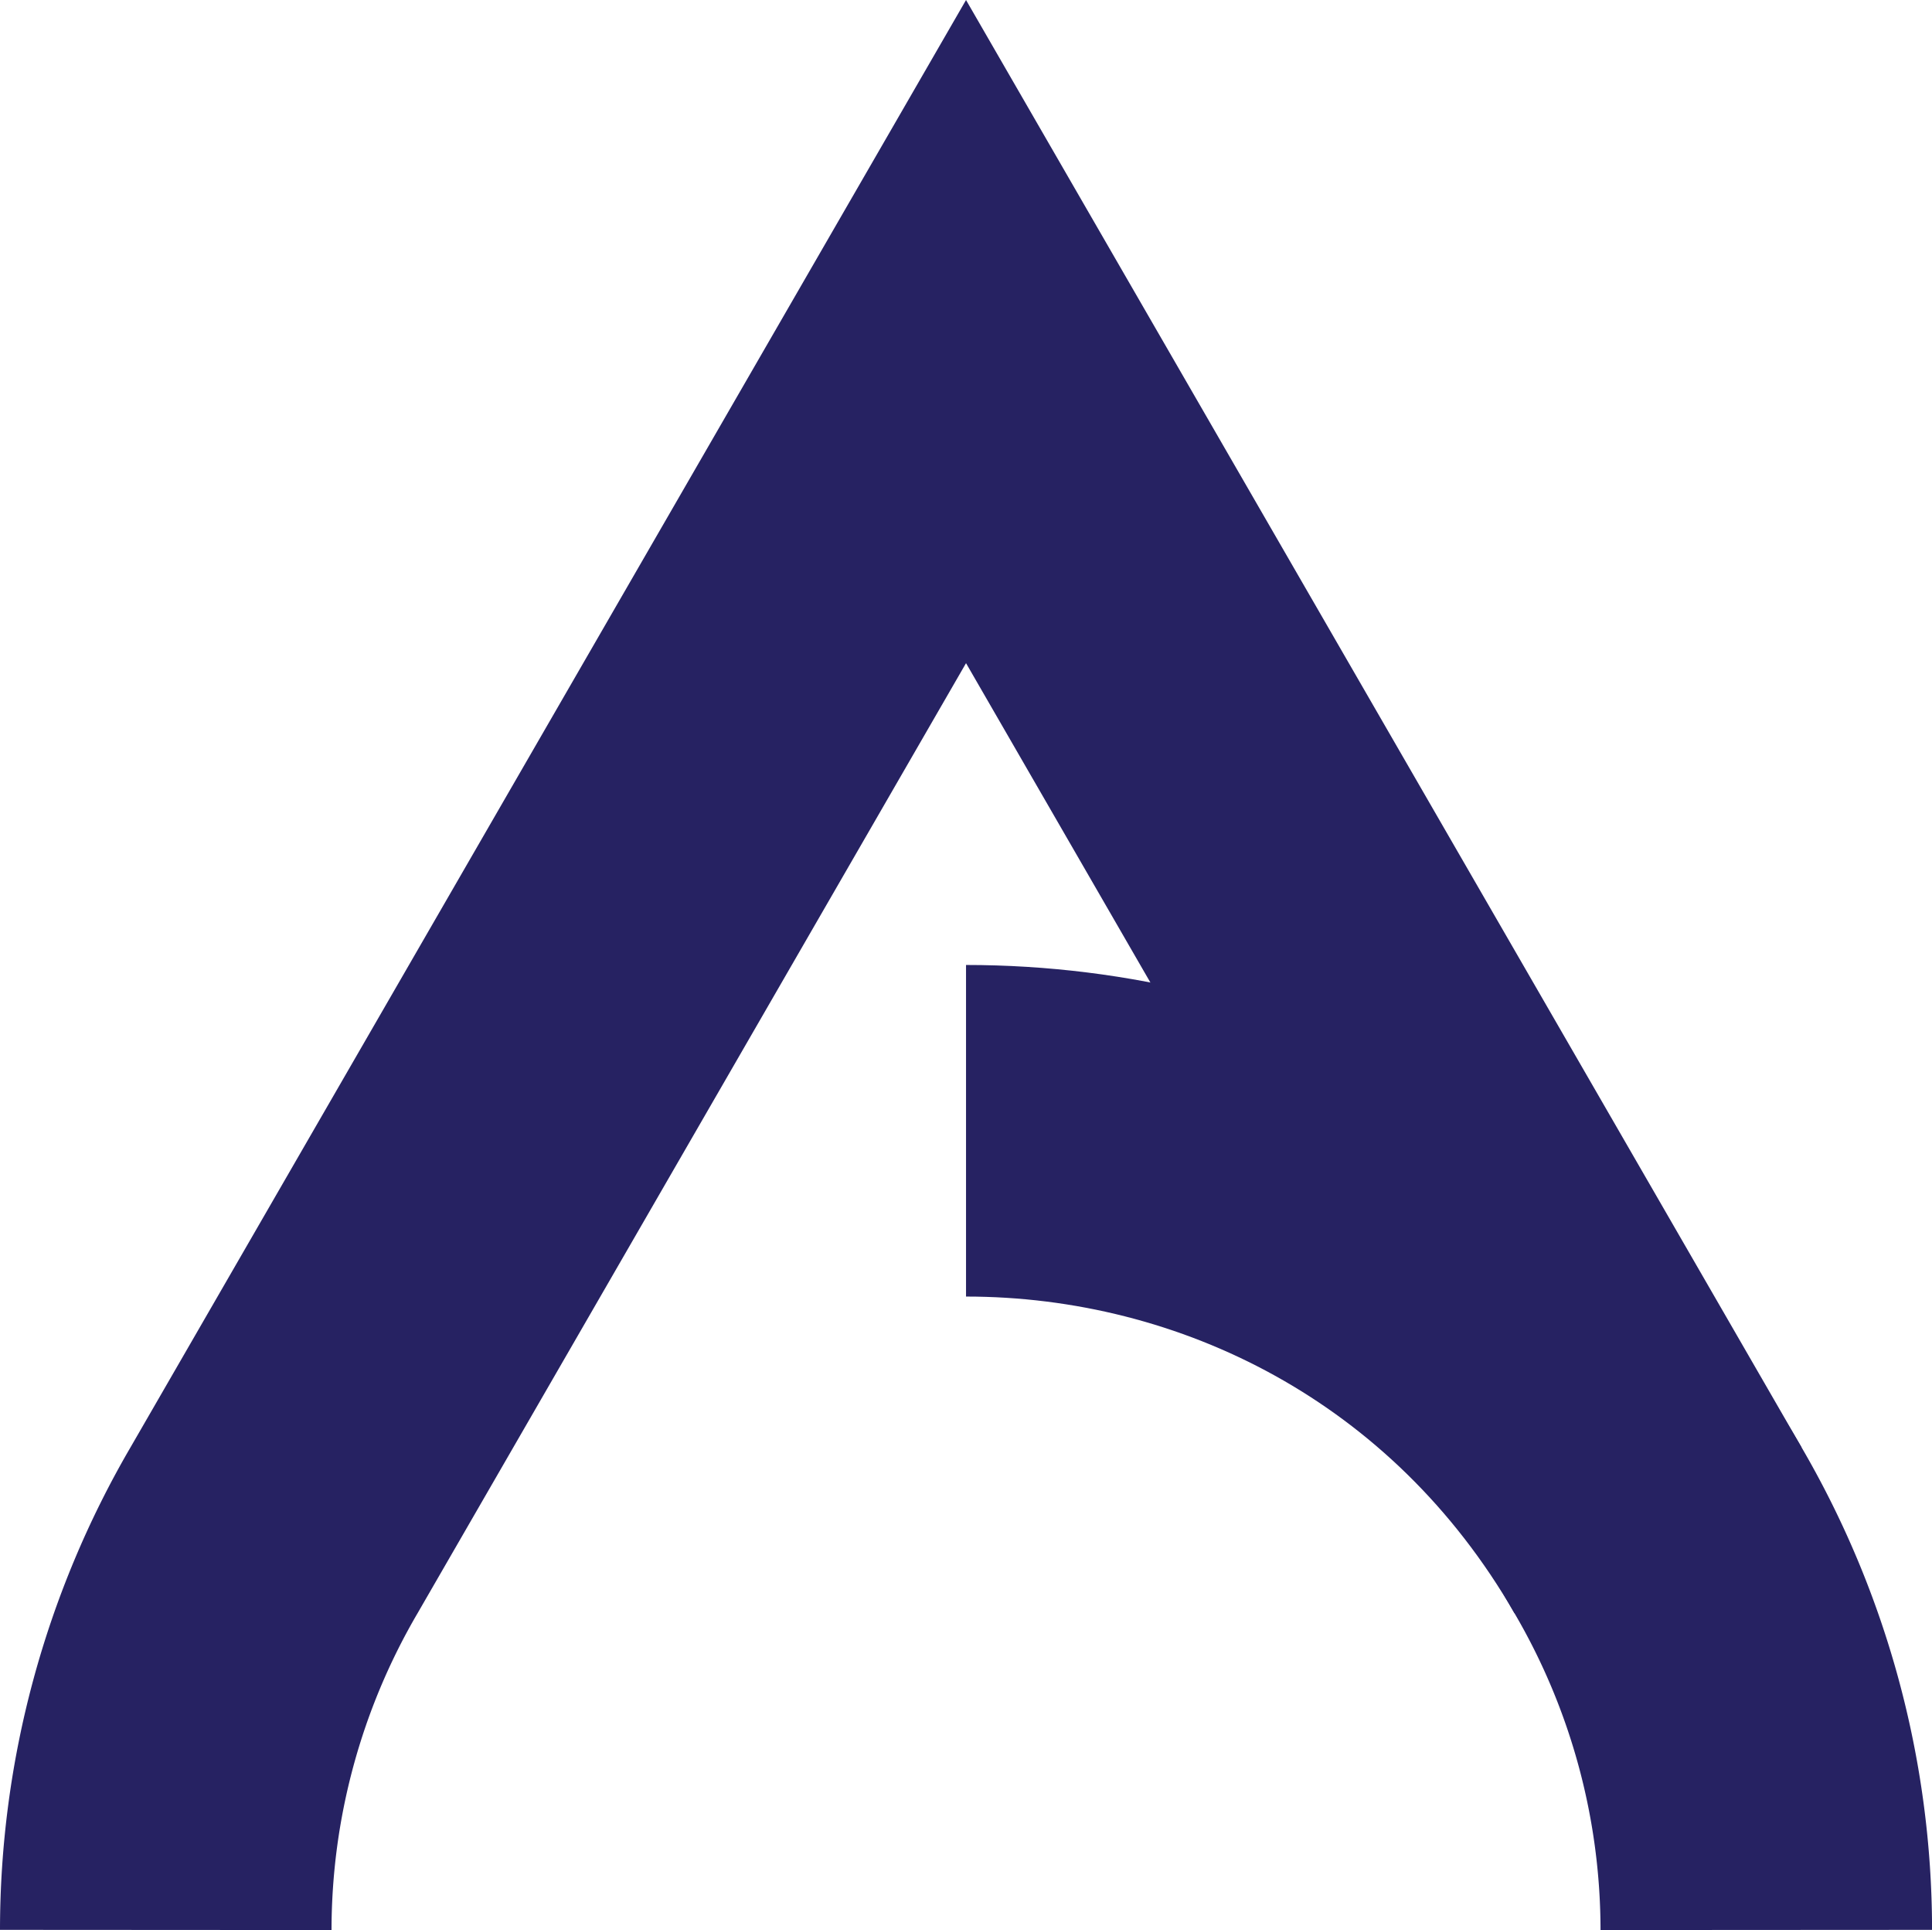 <svg id="Layer_1" data-name="Layer 1" xmlns="http://www.w3.org/2000/svg" viewBox="0 0 349.65 349.27"><defs><style>.cls-1{fill:none;stroke:#262262;stroke-miterlimit:10;stroke-width:60px;}</style></defs><path class="cls-1" d="M444.83,444.61a143.56,143.56,0,0,0-19.59-72.31h0L300,155.39,174.76,372.3h0a143.56,143.56,0,0,0-19.59,72.31" transform="translate(-125.17 -95.39)"/><path class="cls-1" d="M425.24,372.3C397.41,324.1,348.7,300,300,300" transform="translate(-125.17 -95.39)"/></svg>